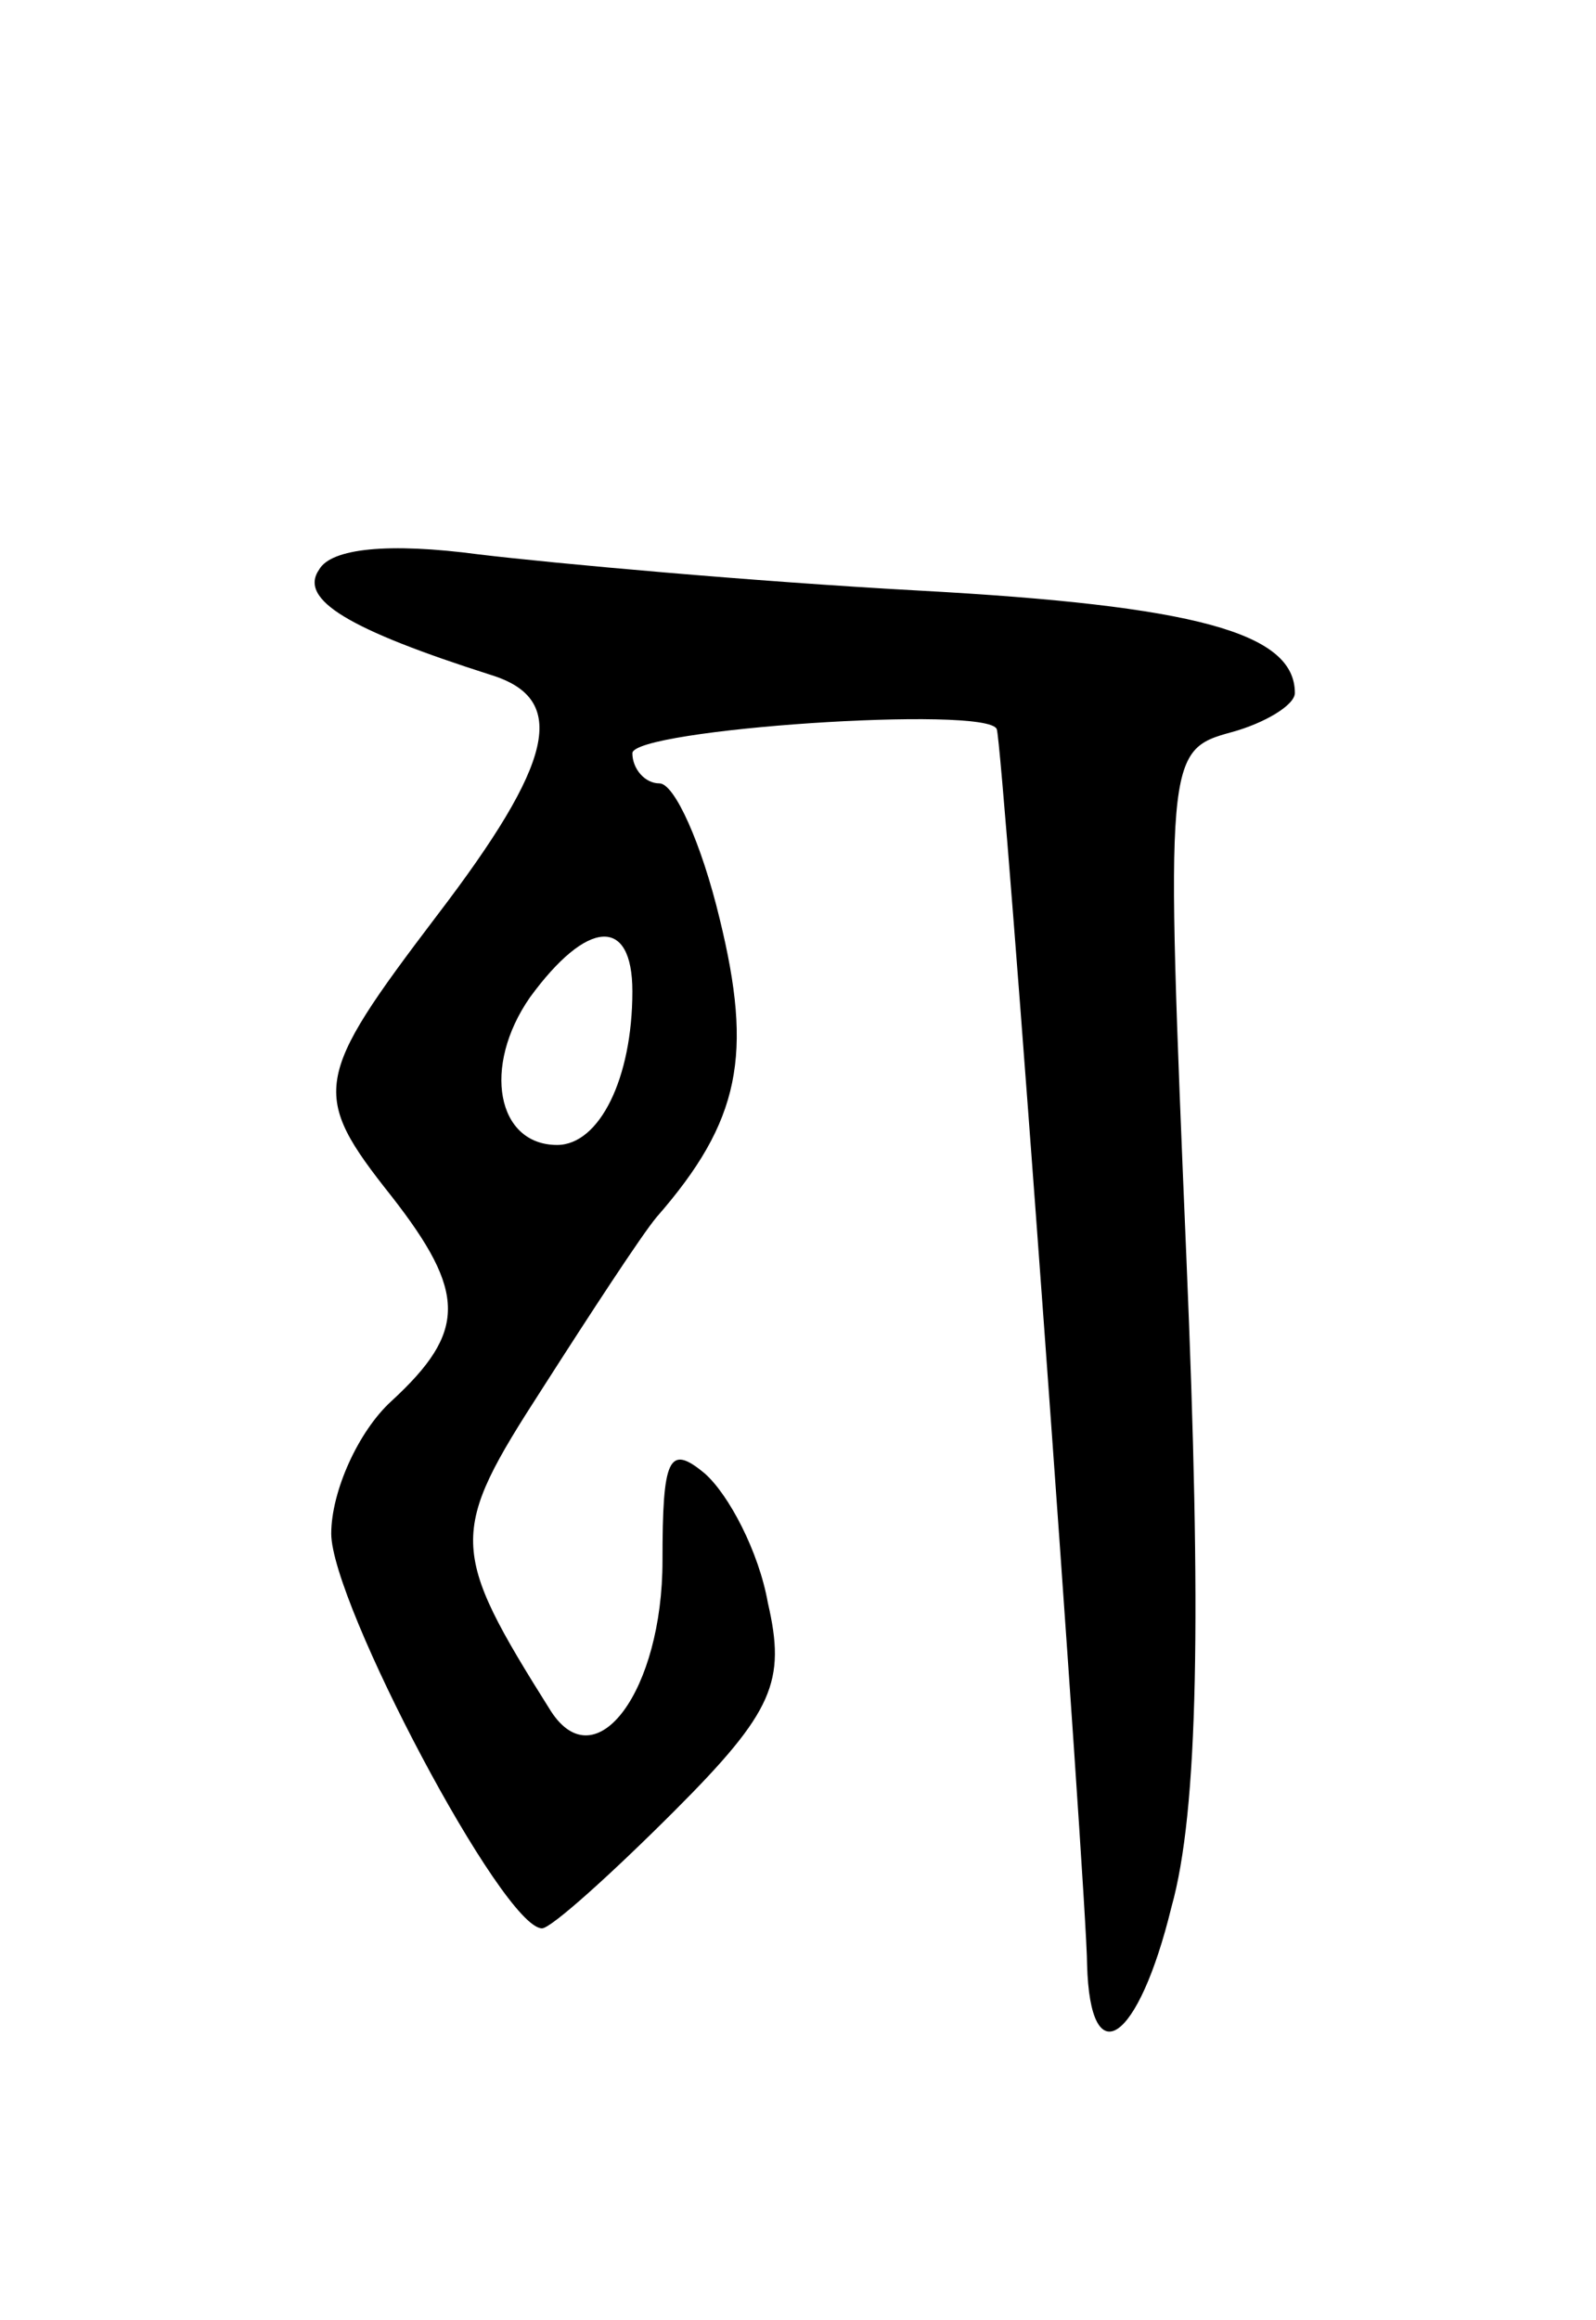 <svg version="1.0" xmlns="http://www.w3.org/2000/svg"
 width="53pt" height="77pt" viewBox="0 0 53 77"
 preserveAspectRatio="xMidYMid meet">
<g transform="translate(0,77) scale(0.1,-0.1)"
fill="#000000" stroke="none">
<path d="M106 581 c-7 -10 10 -20 57 -35 26 -8 21 -29 -18 -80 -41 -54 -42
-59 -15 -93 25 -32 25 -45 0 -68 -11 -10 -20 -30 -20 -44 0 -23 57 -131 70
-131 3 0 23 18 44 39 33 33 37 43 31 69 -3 17 -13 36 -21 43 -12 10 -14 5 -14
-29 0 -43 -22 -73 -37 -50 -34 54 -34 59 -3 107 16 25 33 51 38 57 28 32 32
54 21 99 -6 25 -15 45 -20 45 -5 0 -9 5 -9 10 0 8 118 16 121 8 2 -4 30 -389
30 -410 1 -37 17 -26 28 19 9 32 10 97 5 215 -7 167 -7 169 15 175 11 3 21 9
21 13 0 20 -33 29 -125 34 -55 3 -121 9 -146 12 -30 4 -49 2 -53 -5z m104
-140 c0 -29 -11 -51 -25 -51 -20 0 -25 26 -9 49 19 26 34 27 34 2z"/>
</g>
</svg>
